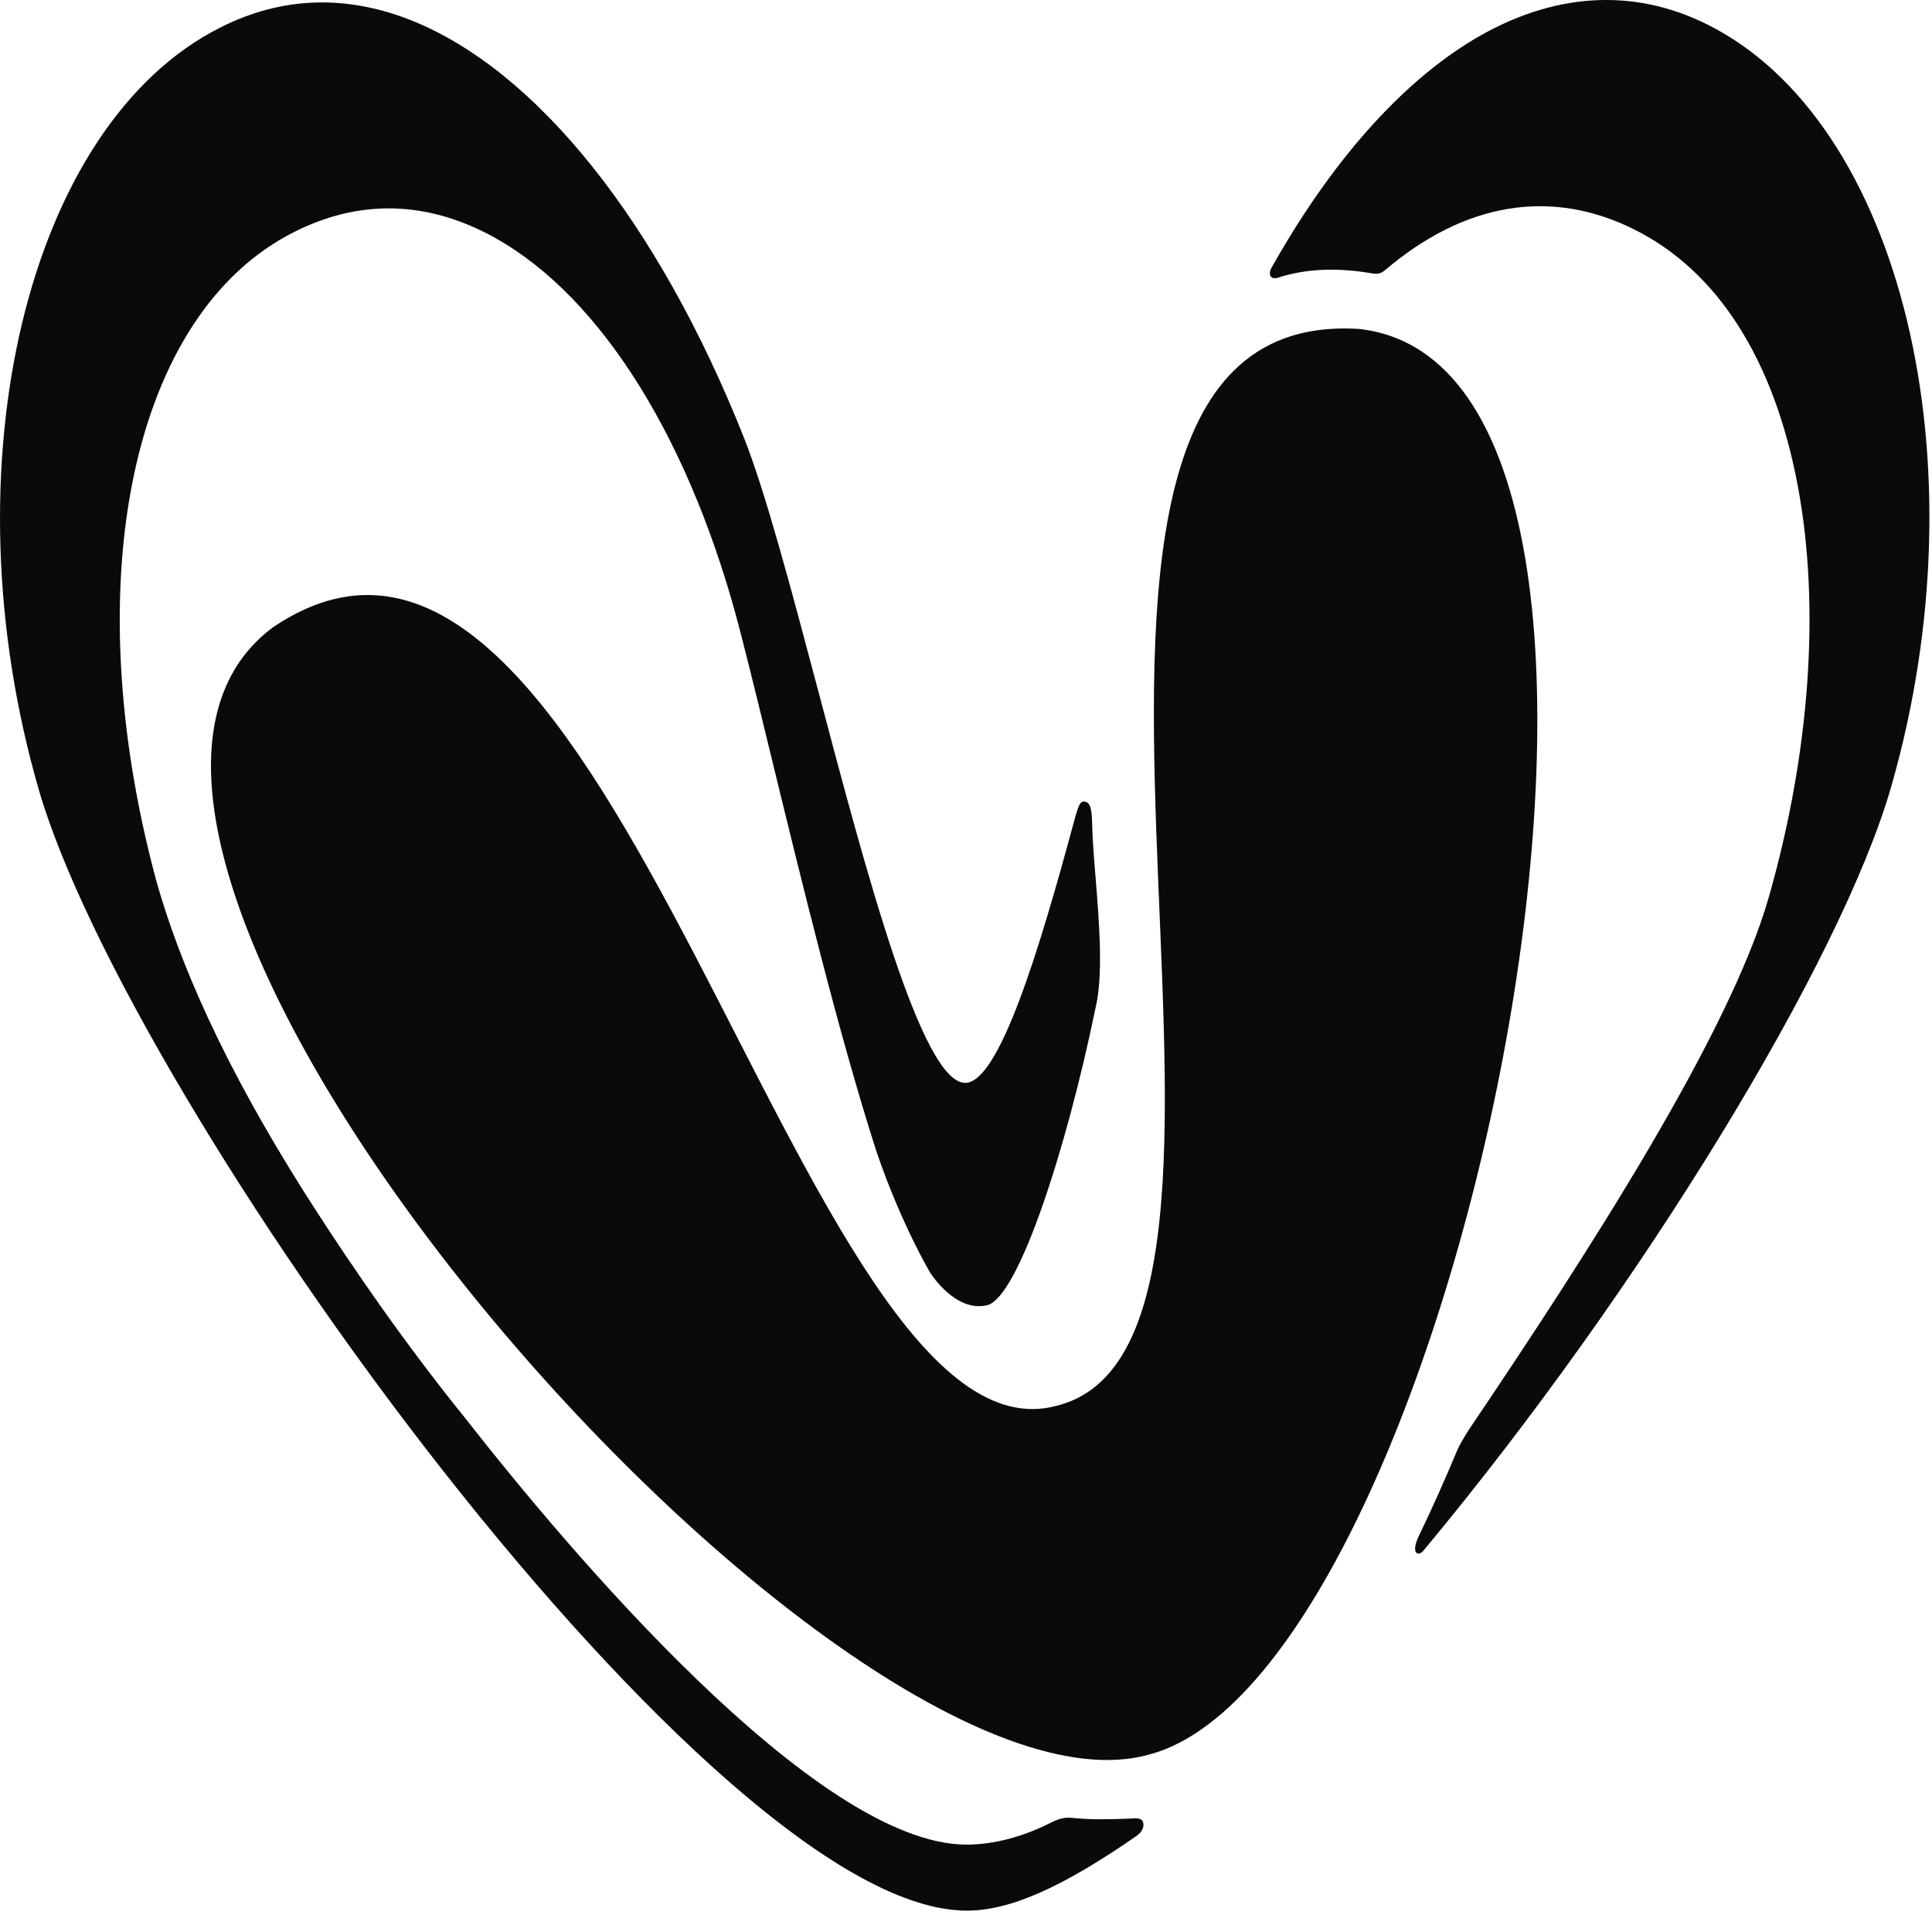 <svg width="32" height="32" viewBox="0 0 32 32" fill="none" xmlns="http://www.w3.org/2000/svg">
<path d="M28.269 0.401C27.04 -0.21 25.704 -0.121 24.409 0.654C23.195 1.382 22.035 2.695 21.053 4.448C21.043 4.464 21.015 4.537 21.05 4.581C21.073 4.61 21.117 4.618 21.175 4.597C21.623 4.451 22.147 4.427 22.73 4.529C22.76 4.534 22.803 4.537 22.842 4.529C22.875 4.521 22.908 4.503 22.938 4.477C24.262 3.35 25.689 3.115 27.063 3.798C28.447 4.485 29.386 5.956 29.778 8.054C30.152 10.053 29.979 12.475 29.294 14.87C28.648 17.122 26.3 20.762 24.328 23.682C24.295 23.732 24.17 23.94 24.144 24.003C23.933 24.509 23.717 24.992 23.503 25.435C23.447 25.55 23.409 25.686 23.468 25.725C23.475 25.73 23.485 25.733 23.496 25.733C23.524 25.733 23.557 25.712 23.592 25.665C27.17 21.362 30.495 15.927 31.327 13.02C32.864 7.658 31.493 1.998 28.269 0.401Z" fill="#0A0A0A"/>
<path d="M18.839 30.117C18.796 30.117 18.748 30.119 18.697 30.122C18.427 30.133 18.089 30.143 17.781 30.112C17.669 30.101 17.585 30.099 17.399 30.192C16.936 30.427 16.458 30.55 16.015 30.553H16.012C13.509 30.553 9.374 25.621 7.713 23.499C6.667 22.205 5.822 20.96 5.237 20.055C3.957 18.077 3.059 16.256 2.588 14.586C1.247 9.602 2.191 5.181 4.881 3.838C5.868 3.344 6.873 3.324 7.873 3.775C9.672 4.587 11.221 6.838 12.122 9.951C12.282 10.505 12.511 11.452 12.778 12.548C13.277 14.596 13.896 17.145 14.519 19.079C14.931 20.285 15.407 21.081 15.412 21.088C15.43 21.114 15.837 21.743 16.351 21.618C16.867 21.493 17.666 19.024 18.142 16.71C18.277 16.167 18.208 15.306 18.147 14.544C18.119 14.21 18.094 13.894 18.089 13.623C18.081 13.351 18.046 13.294 17.969 13.278C17.893 13.26 17.862 13.336 17.791 13.599C17.213 15.744 16.547 17.936 15.987 17.936C15.27 17.936 14.356 14.481 13.55 11.434C13.102 9.745 12.679 8.151 12.323 7.251C10.901 3.673 8.883 1.15 6.789 0.328C5.715 -0.092 4.664 -0.053 3.664 0.448C0.446 2.055 -0.908 7.72 0.642 13.078C1.382 15.637 4.127 20.266 7.316 24.332C8.97 26.44 10.606 28.222 12.041 29.48C13.682 30.918 15.018 31.646 16.015 31.646H16.018C16.727 31.646 17.595 31.262 18.827 30.407C18.923 30.341 18.954 30.245 18.933 30.185C18.921 30.143 18.885 30.122 18.839 30.119V30.117Z" fill="#0A0A0A"/>
<path d="M17.506 23.283C13.229 24.457 10.153 6.567 4.517 10.393C-0.425 14.095 13.875 30.48 19.017 29.065L19.056 29.055C24.198 27.641 28.592 6.121 22.508 5.448C15.763 5.025 21.956 22.059 17.544 23.273L17.506 23.283Z" fill="#0A0A0A"/>
</svg>

